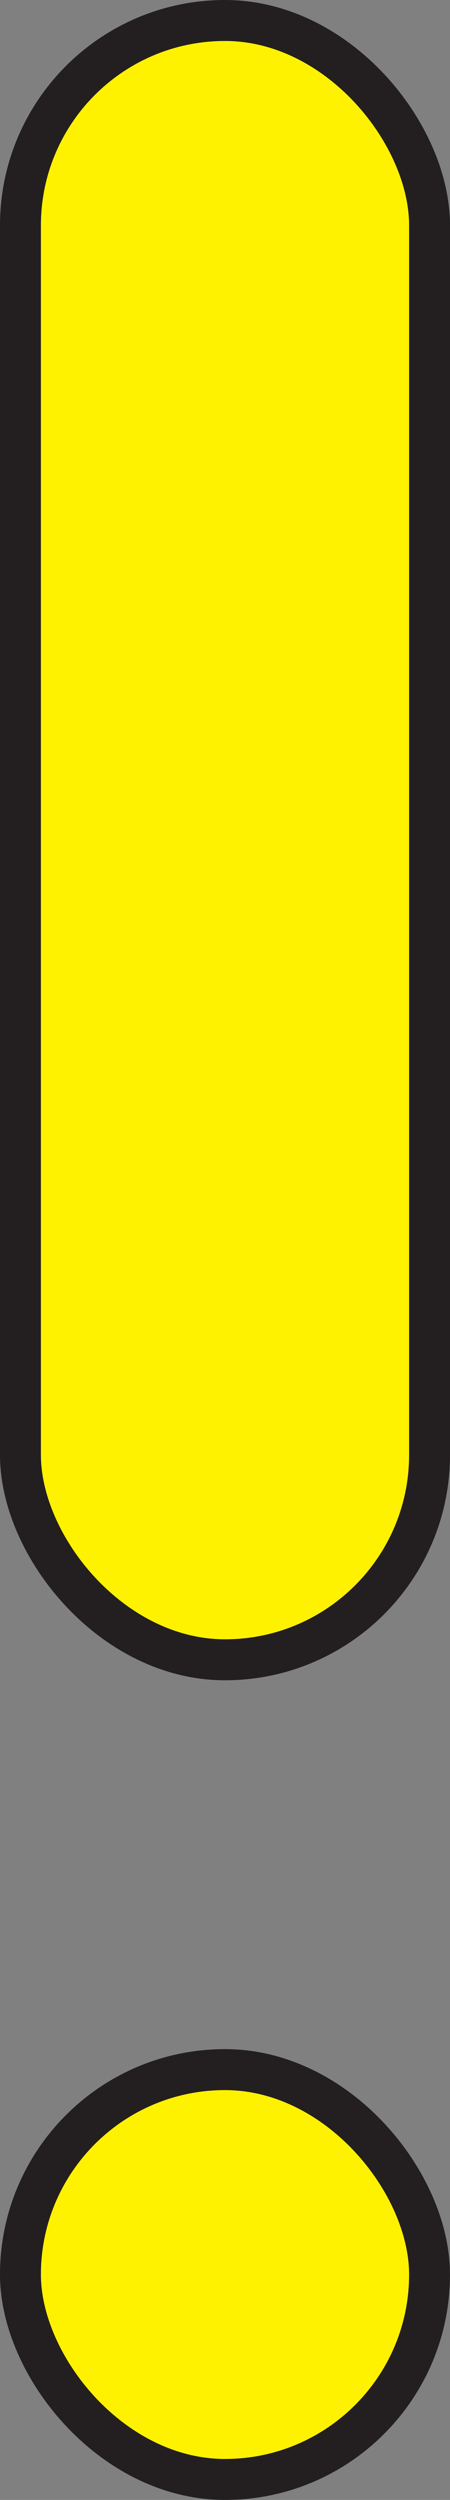 <svg xmlns="http://www.w3.org/2000/svg" viewBox="0 0 11 61"><rect x="0" y="0" width="11" height="61" fill="#808080" stroke="none"/><defs><style>.cls-1{fill:#fff200;stroke:#231f20;stroke-miterlimit:10;}</style></defs><g id="Layer_2" data-name="Layer 2"><g id="Layer_1-2" data-name="Layer 1"><rect class="cls-1" x="0.5" y="0.5" width="10" height="40" rx="5"/><rect class="cls-1" x="0.5" y="50.5" width="10" height="10" rx="5"/></g></g></svg>